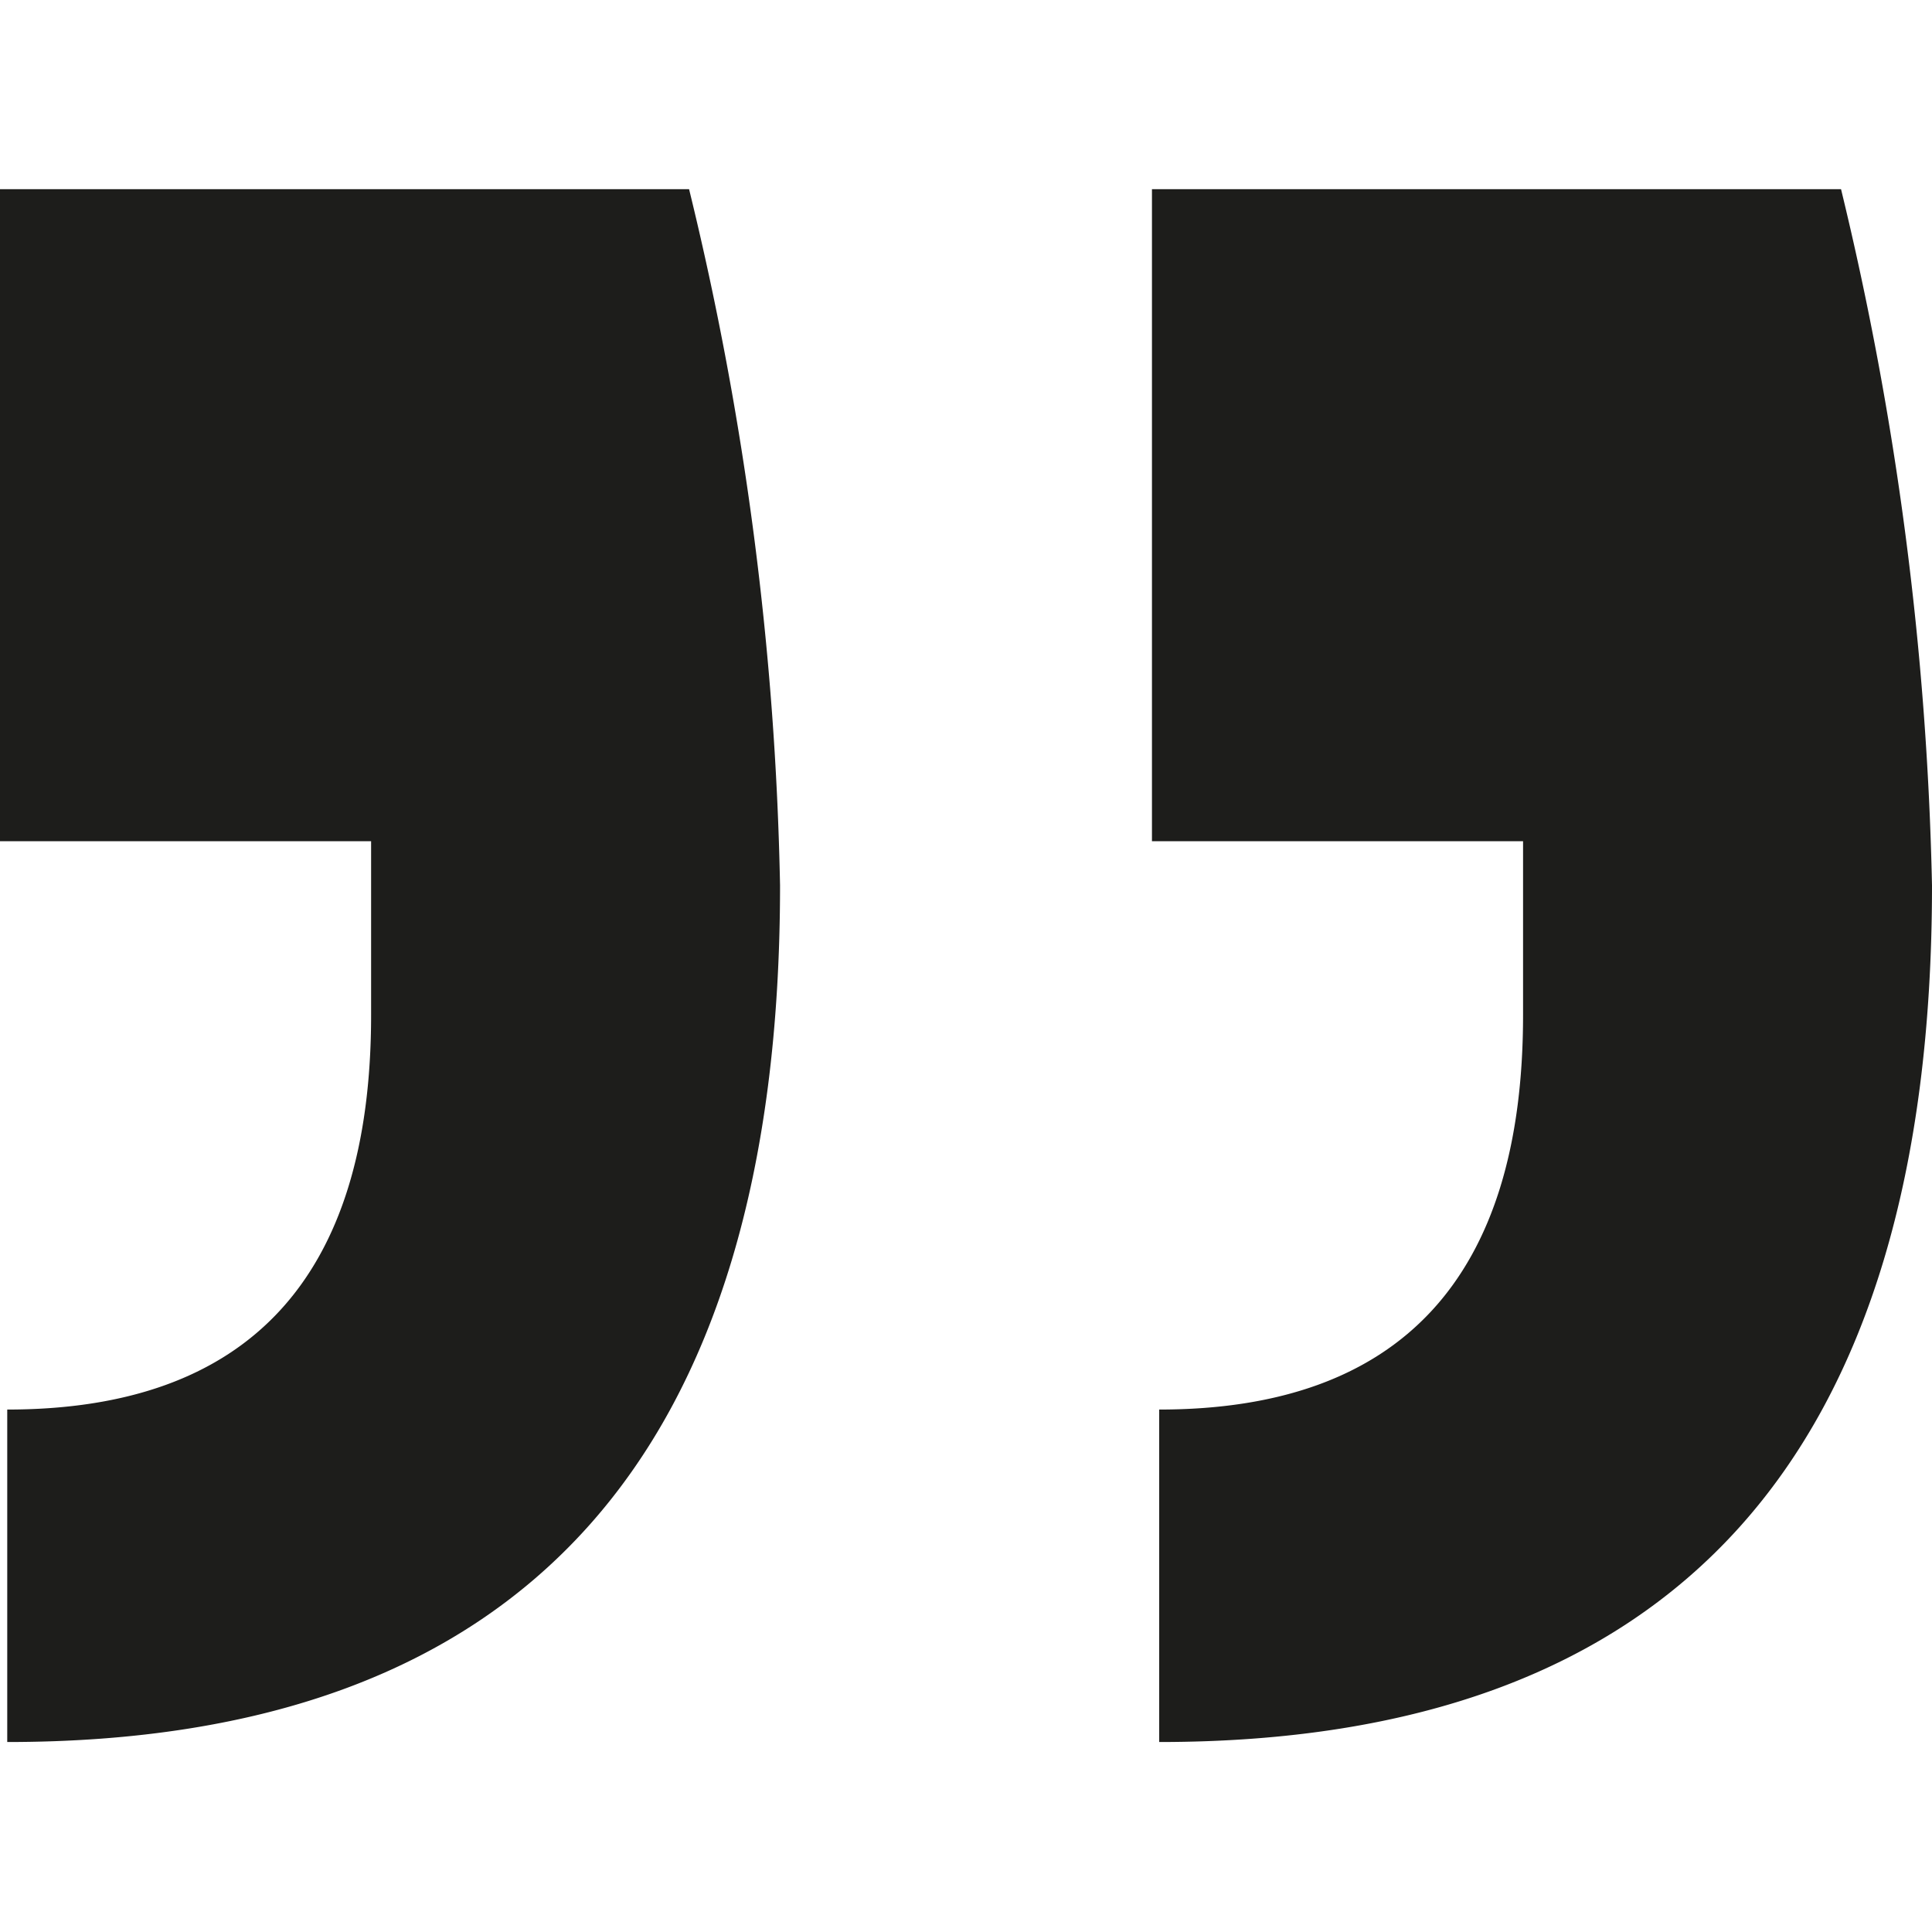 <svg id="Calque_1" data-name="Calque 1" xmlns="http://www.w3.org/2000/svg" viewBox="0 0 24 24"><defs><style>.cls-1{fill:#1d1d1b;}</style></defs><path id="Tracé_924" data-name="Tracé 924" class="cls-1" d="M0,2.35H8.56A39.54,39.54,0,0,1,9.69,11q0,10.64-9.6,10.64V17.51c3,0,4.52-1.64,4.52-4.9V10.45H0Zm14.31,0h8.56A40.15,40.15,0,0,1,24,11q0,10.64-9.6,10.64V17.51c3,0,4.52-1.64,4.52-4.9V10.45H14.31Z"/></svg>
